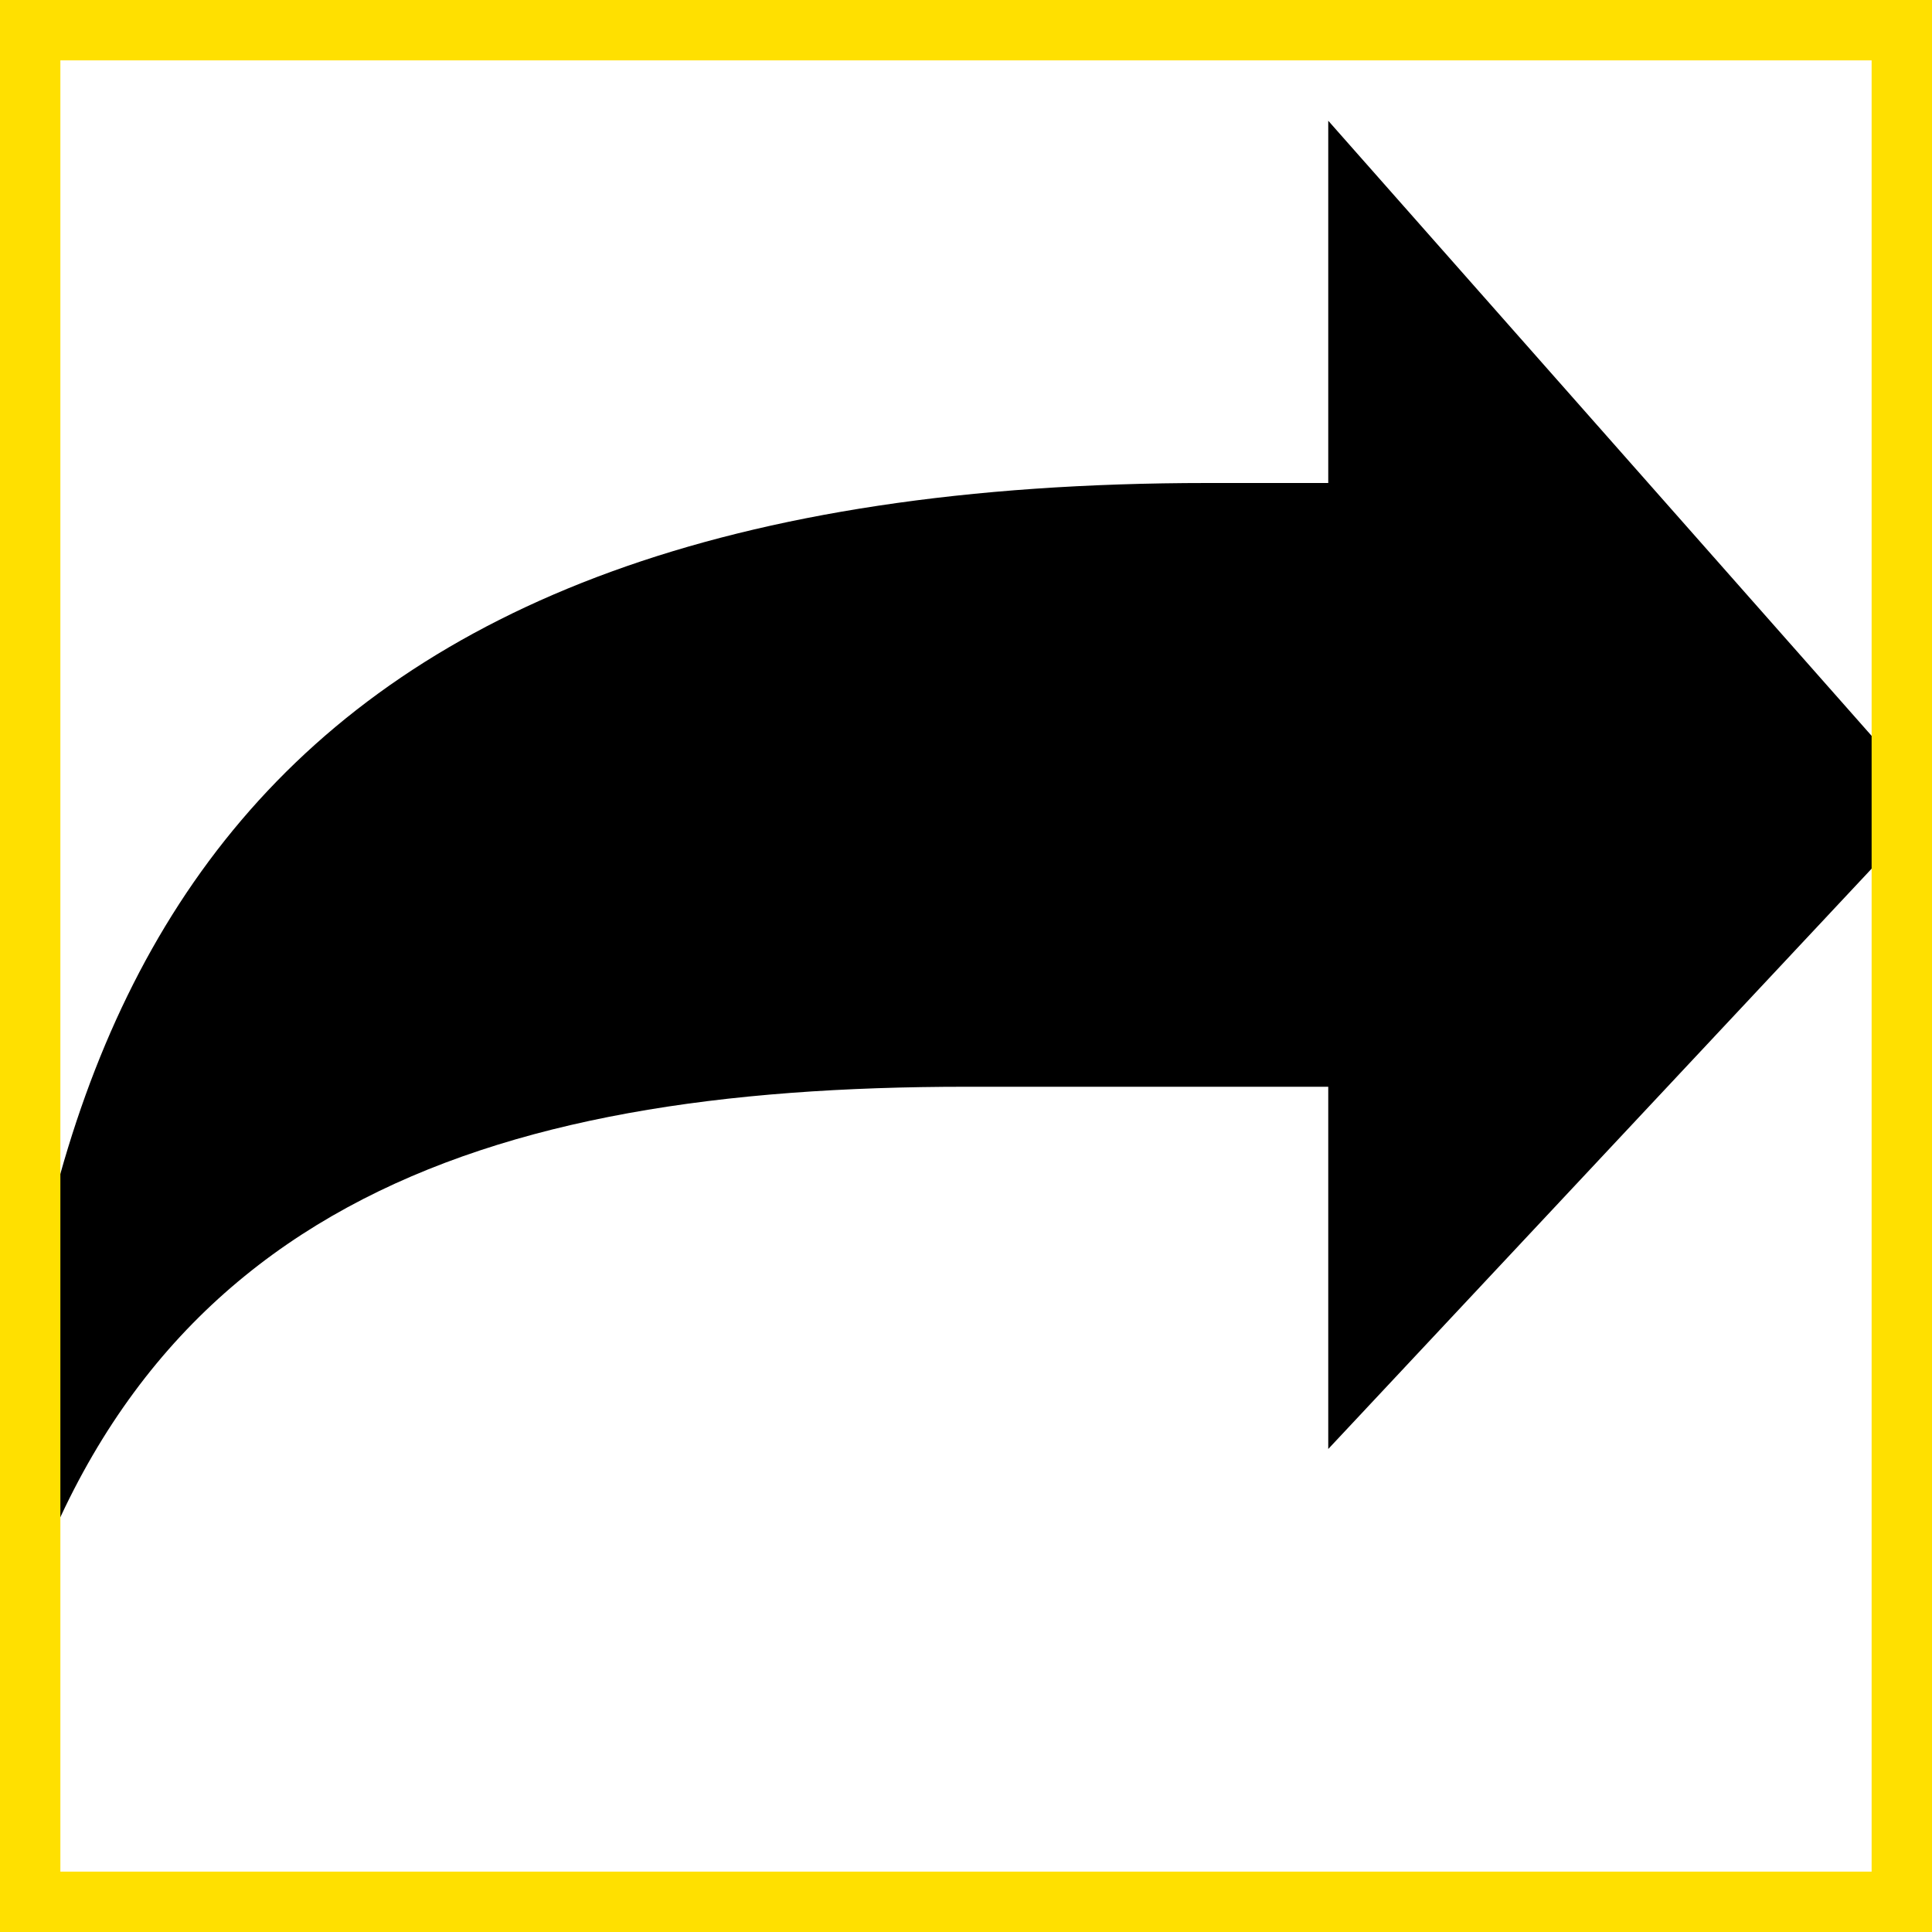 <svg xmlns="http://www.w3.org/2000/svg" xmlns:xlink="http://www.w3.org/1999/xlink" width="16" height="16" viewBox="0 0 16 16"><defs><style>.a,.d{fill:none;}.a{clip-rule:evenodd;}.b{clip-path:url(#a);}.c{clip-path:url(#b);}.d{stroke:#ffe000;stroke-miterlimit:10;}</style><clipPath id="a"><polygon class="a" points="44.5 -84.5 52 -92 44.5 -99.5 43.12 -98.12 48.27 -92.97 37 -92.97 37 -91.03 48.27 -91.03 43.12 -85.88 44.5 -84.5"/></clipPath><clipPath id="b"><polygon class="a" points="15.42 107.5 7.92 100 0.42 107.5 1.79 108.88 6.94 103.72 6.94 115 8.89 115 8.89 103.72 14.04 108.88 15.42 107.5"/></clipPath></defs><title>share-1</title><path d="M11,1V4H10C2,4,0,8.11,0,14c1-4,4-5,8-5h3v3l5-5.34Z"/><rect class="d" width="16" height="16"/></svg>